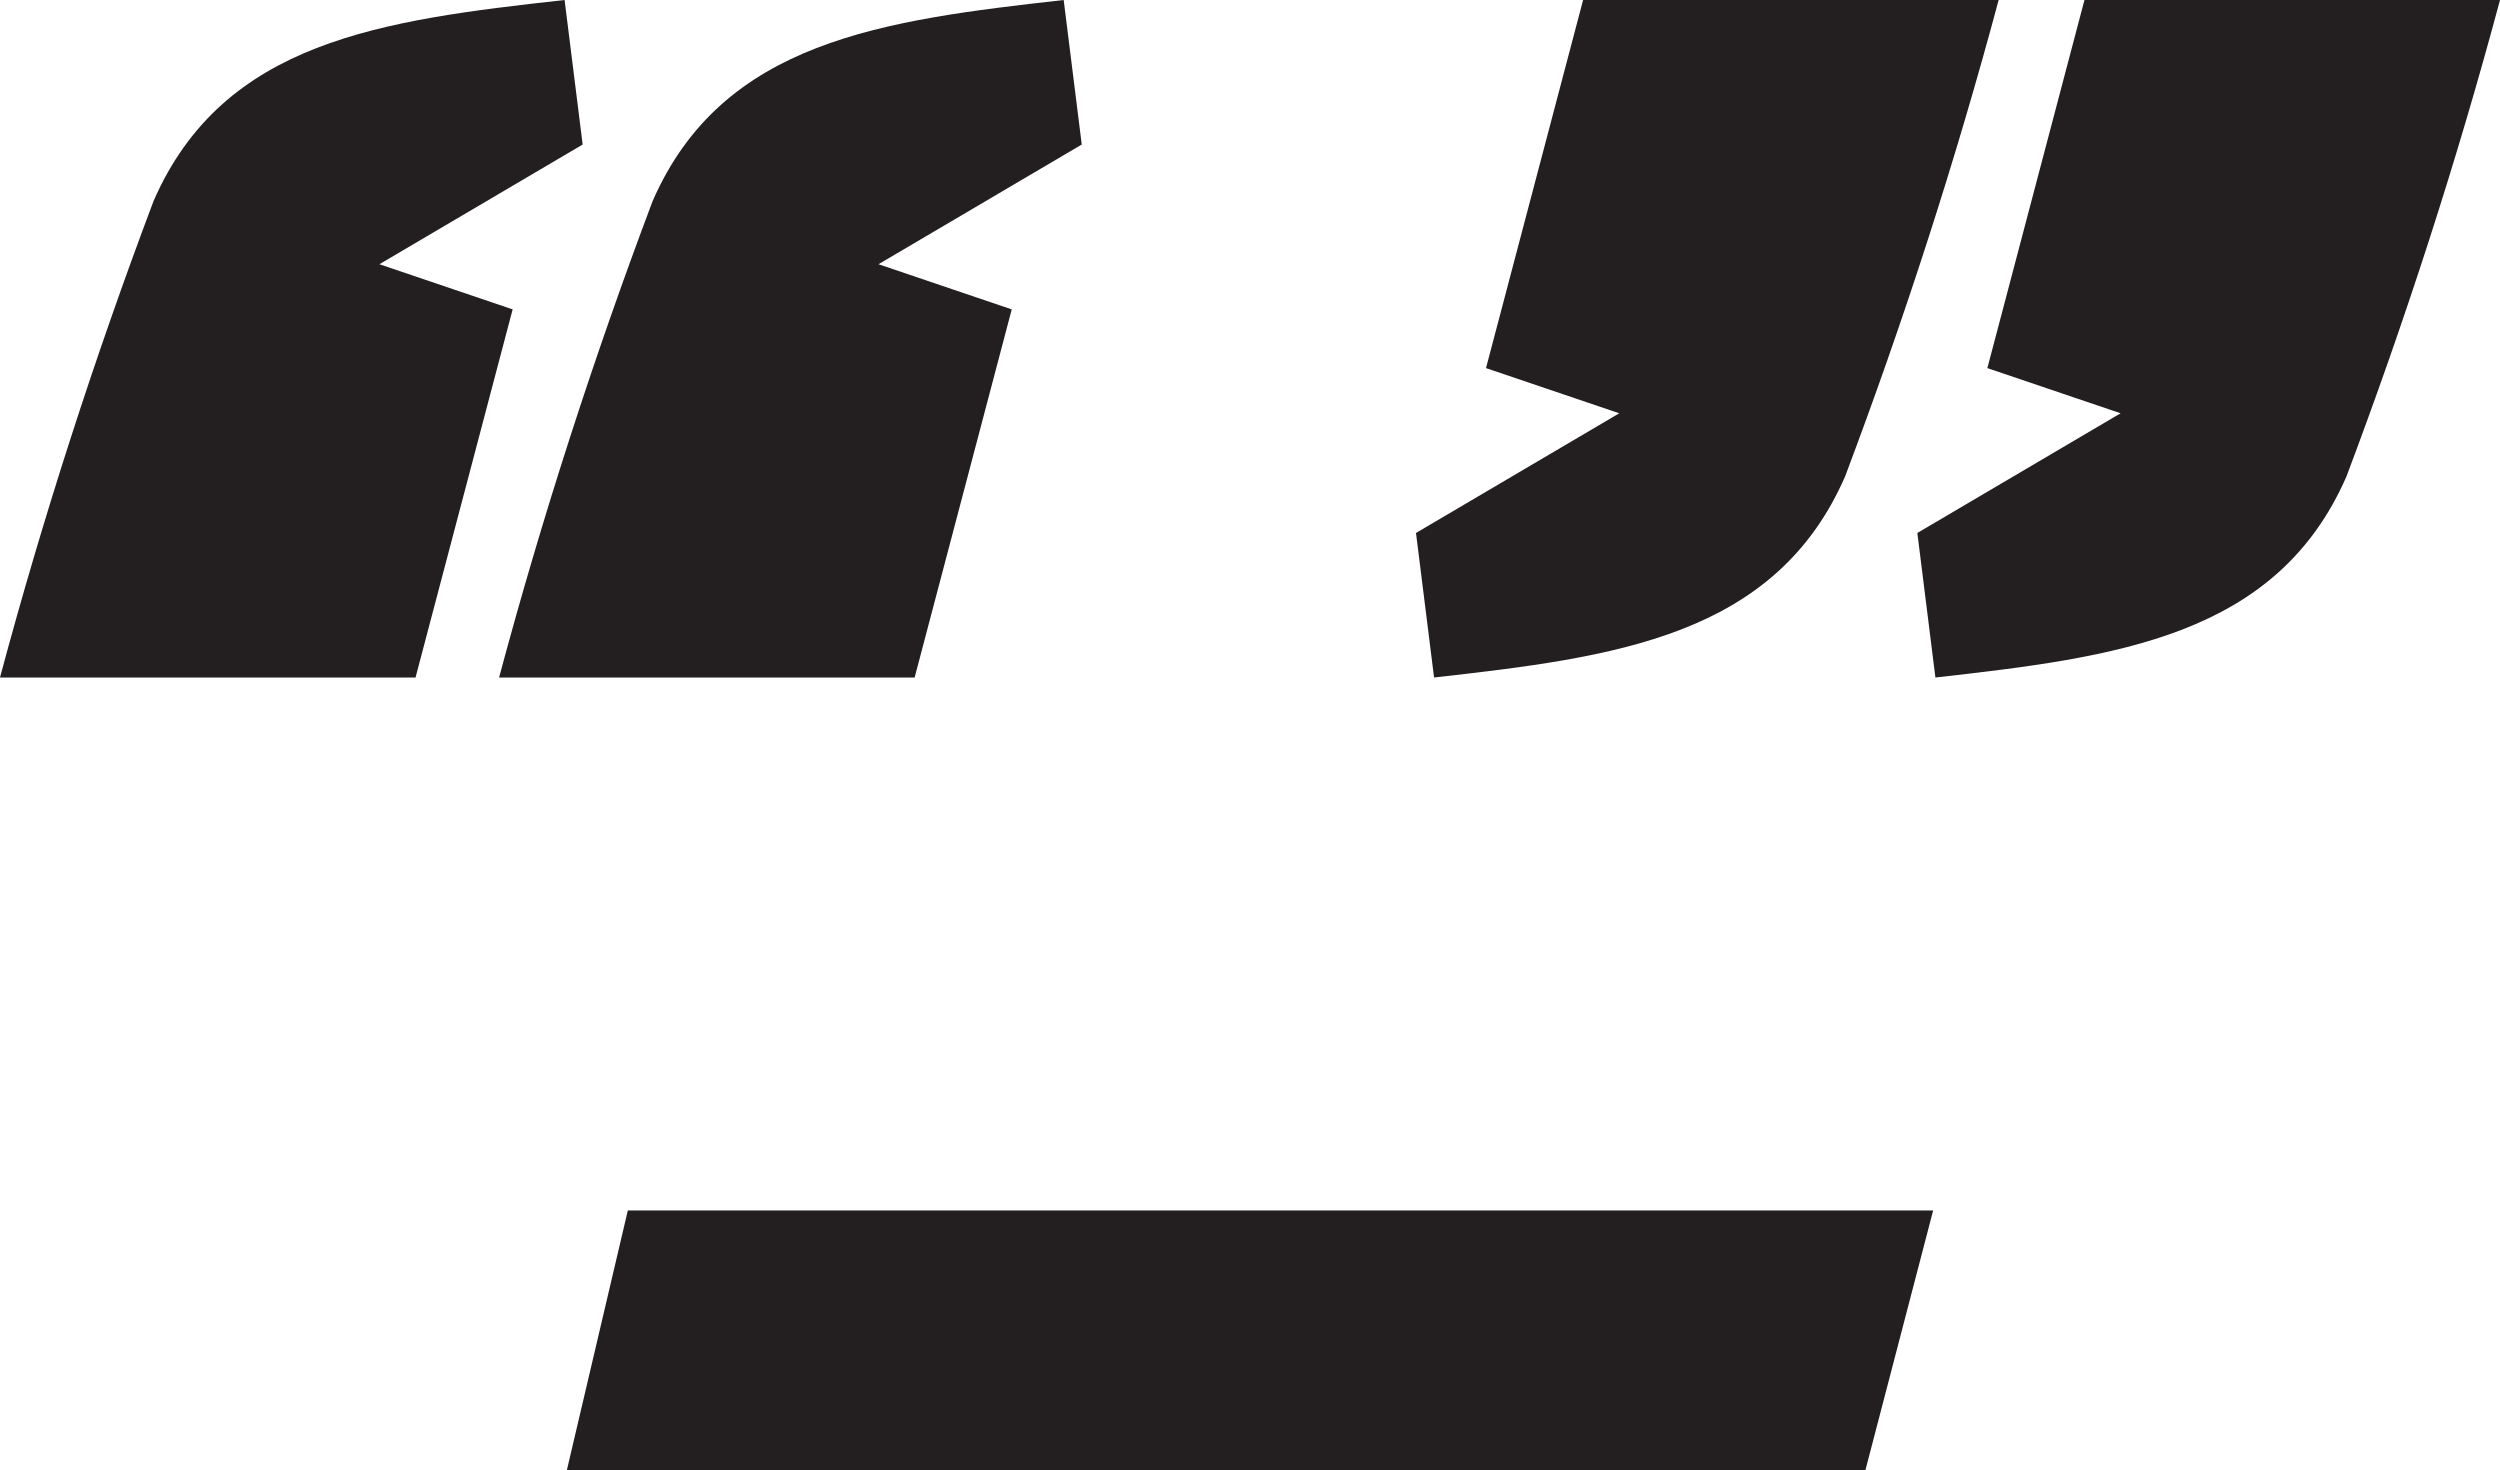 <?xml version="1.0" encoding="UTF-8"?><svg id="Layer_2" xmlns="http://www.w3.org/2000/svg" viewBox="0 0 11.07 6.51"><defs><style>.cls-1{fill:#231f20;stroke-width:0px;}</style></defs><g id="Layer_1-2"><path class="cls-1" d="m6.58,1.63l.43-1.63h1.84c-.19.71-.42,1.42-.68,2.11-.31.71-1.02.8-1.82.89l-.08-.64.9-.53-.59-.2Z"/><path class="cls-1" d="m0,3c.19-.71.42-1.42.68-2.11C.99.18,1.69.09,2.5,0l.08.64-.9.53.59.2-.43,1.63H0Z"/><path class="cls-1" d="m2.89.89c.31-.71,1.02-.8,1.82-.89l.08.64-.9.53.59.2-.43,1.63h-1.84c.19-.71.42-1.42.68-2.11Z"/><polygon class="cls-1" points="8.26 6.51 2.51 6.51 2.78 5.36 8.56 5.36 8.26 6.51"/><path class="cls-1" d="m10.39,2.11c-.31.71-1.02.8-1.82.89l-.08-.64.9-.53-.59-.2.43-1.63h1.84c-.19.71-.42,1.42-.68,2.11Z"/></g></svg>